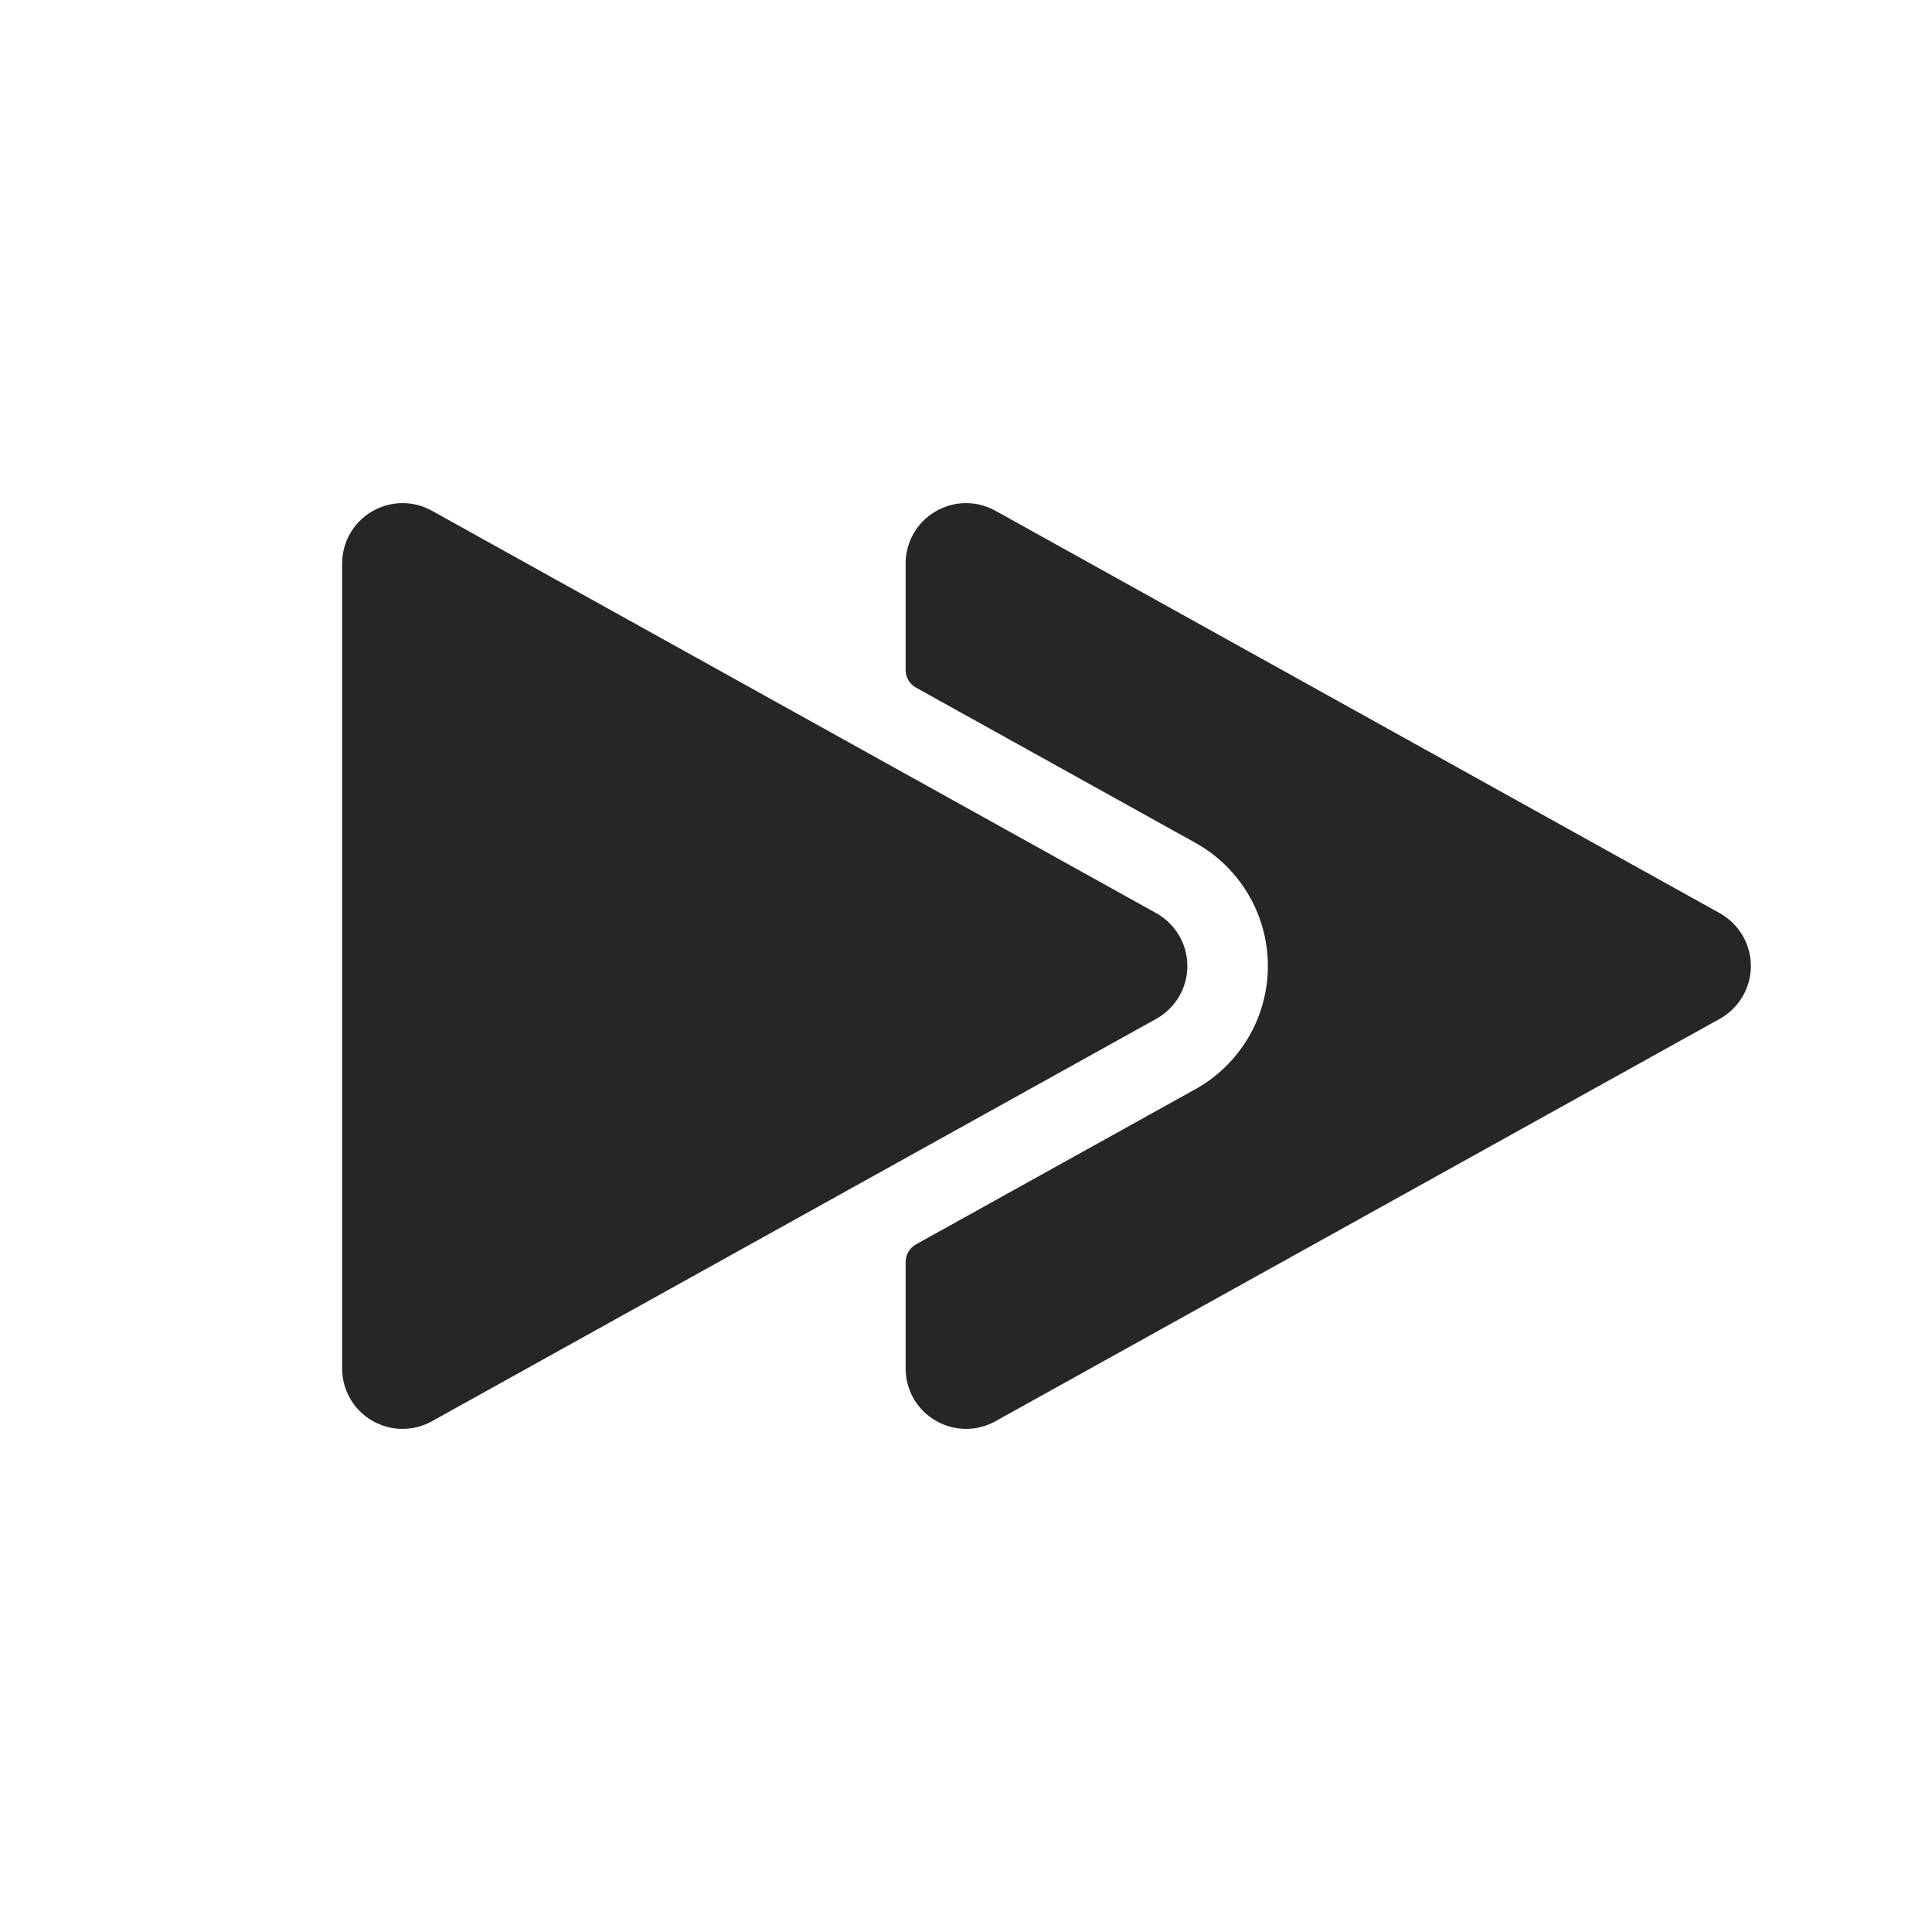 <svg width="24" height="24" viewBox="0 0 24 24" fill="none" xmlns="http://www.w3.org/2000/svg">
<path fill-rule="evenodd" clip-rule="evenodd" d="M11.25 15.677C11.25 15.586 11.299 15.502 11.379 15.458L14.85 13.53C15.405 13.221 15.75 12.636 15.75 12C15.75 11.364 15.405 10.779 14.85 10.47L11.379 8.542C11.299 8.498 11.25 8.414 11.25 8.323V7C11.25 6.734 11.391 6.488 11.62 6.354C11.849 6.219 12.132 6.215 12.364 6.344L21.364 11.344C21.602 11.477 21.75 11.728 21.75 12C21.75 12.272 21.602 12.523 21.364 12.656L12.364 17.656C12.132 17.785 11.849 17.781 11.62 17.646C11.391 17.512 11.25 17.266 11.25 17V15.677ZM5.364 6.344C5.132 6.215 4.849 6.219 4.62 6.354C4.391 6.488 4.25 6.734 4.25 7V17C4.25 17.266 4.391 17.512 4.62 17.646C4.849 17.781 5.132 17.785 5.364 17.656L14.364 12.656C14.602 12.523 14.75 12.272 14.75 12C14.75 11.728 14.602 11.477 14.364 11.344L5.364 6.344Z" fill="#262626"/>
</svg>
